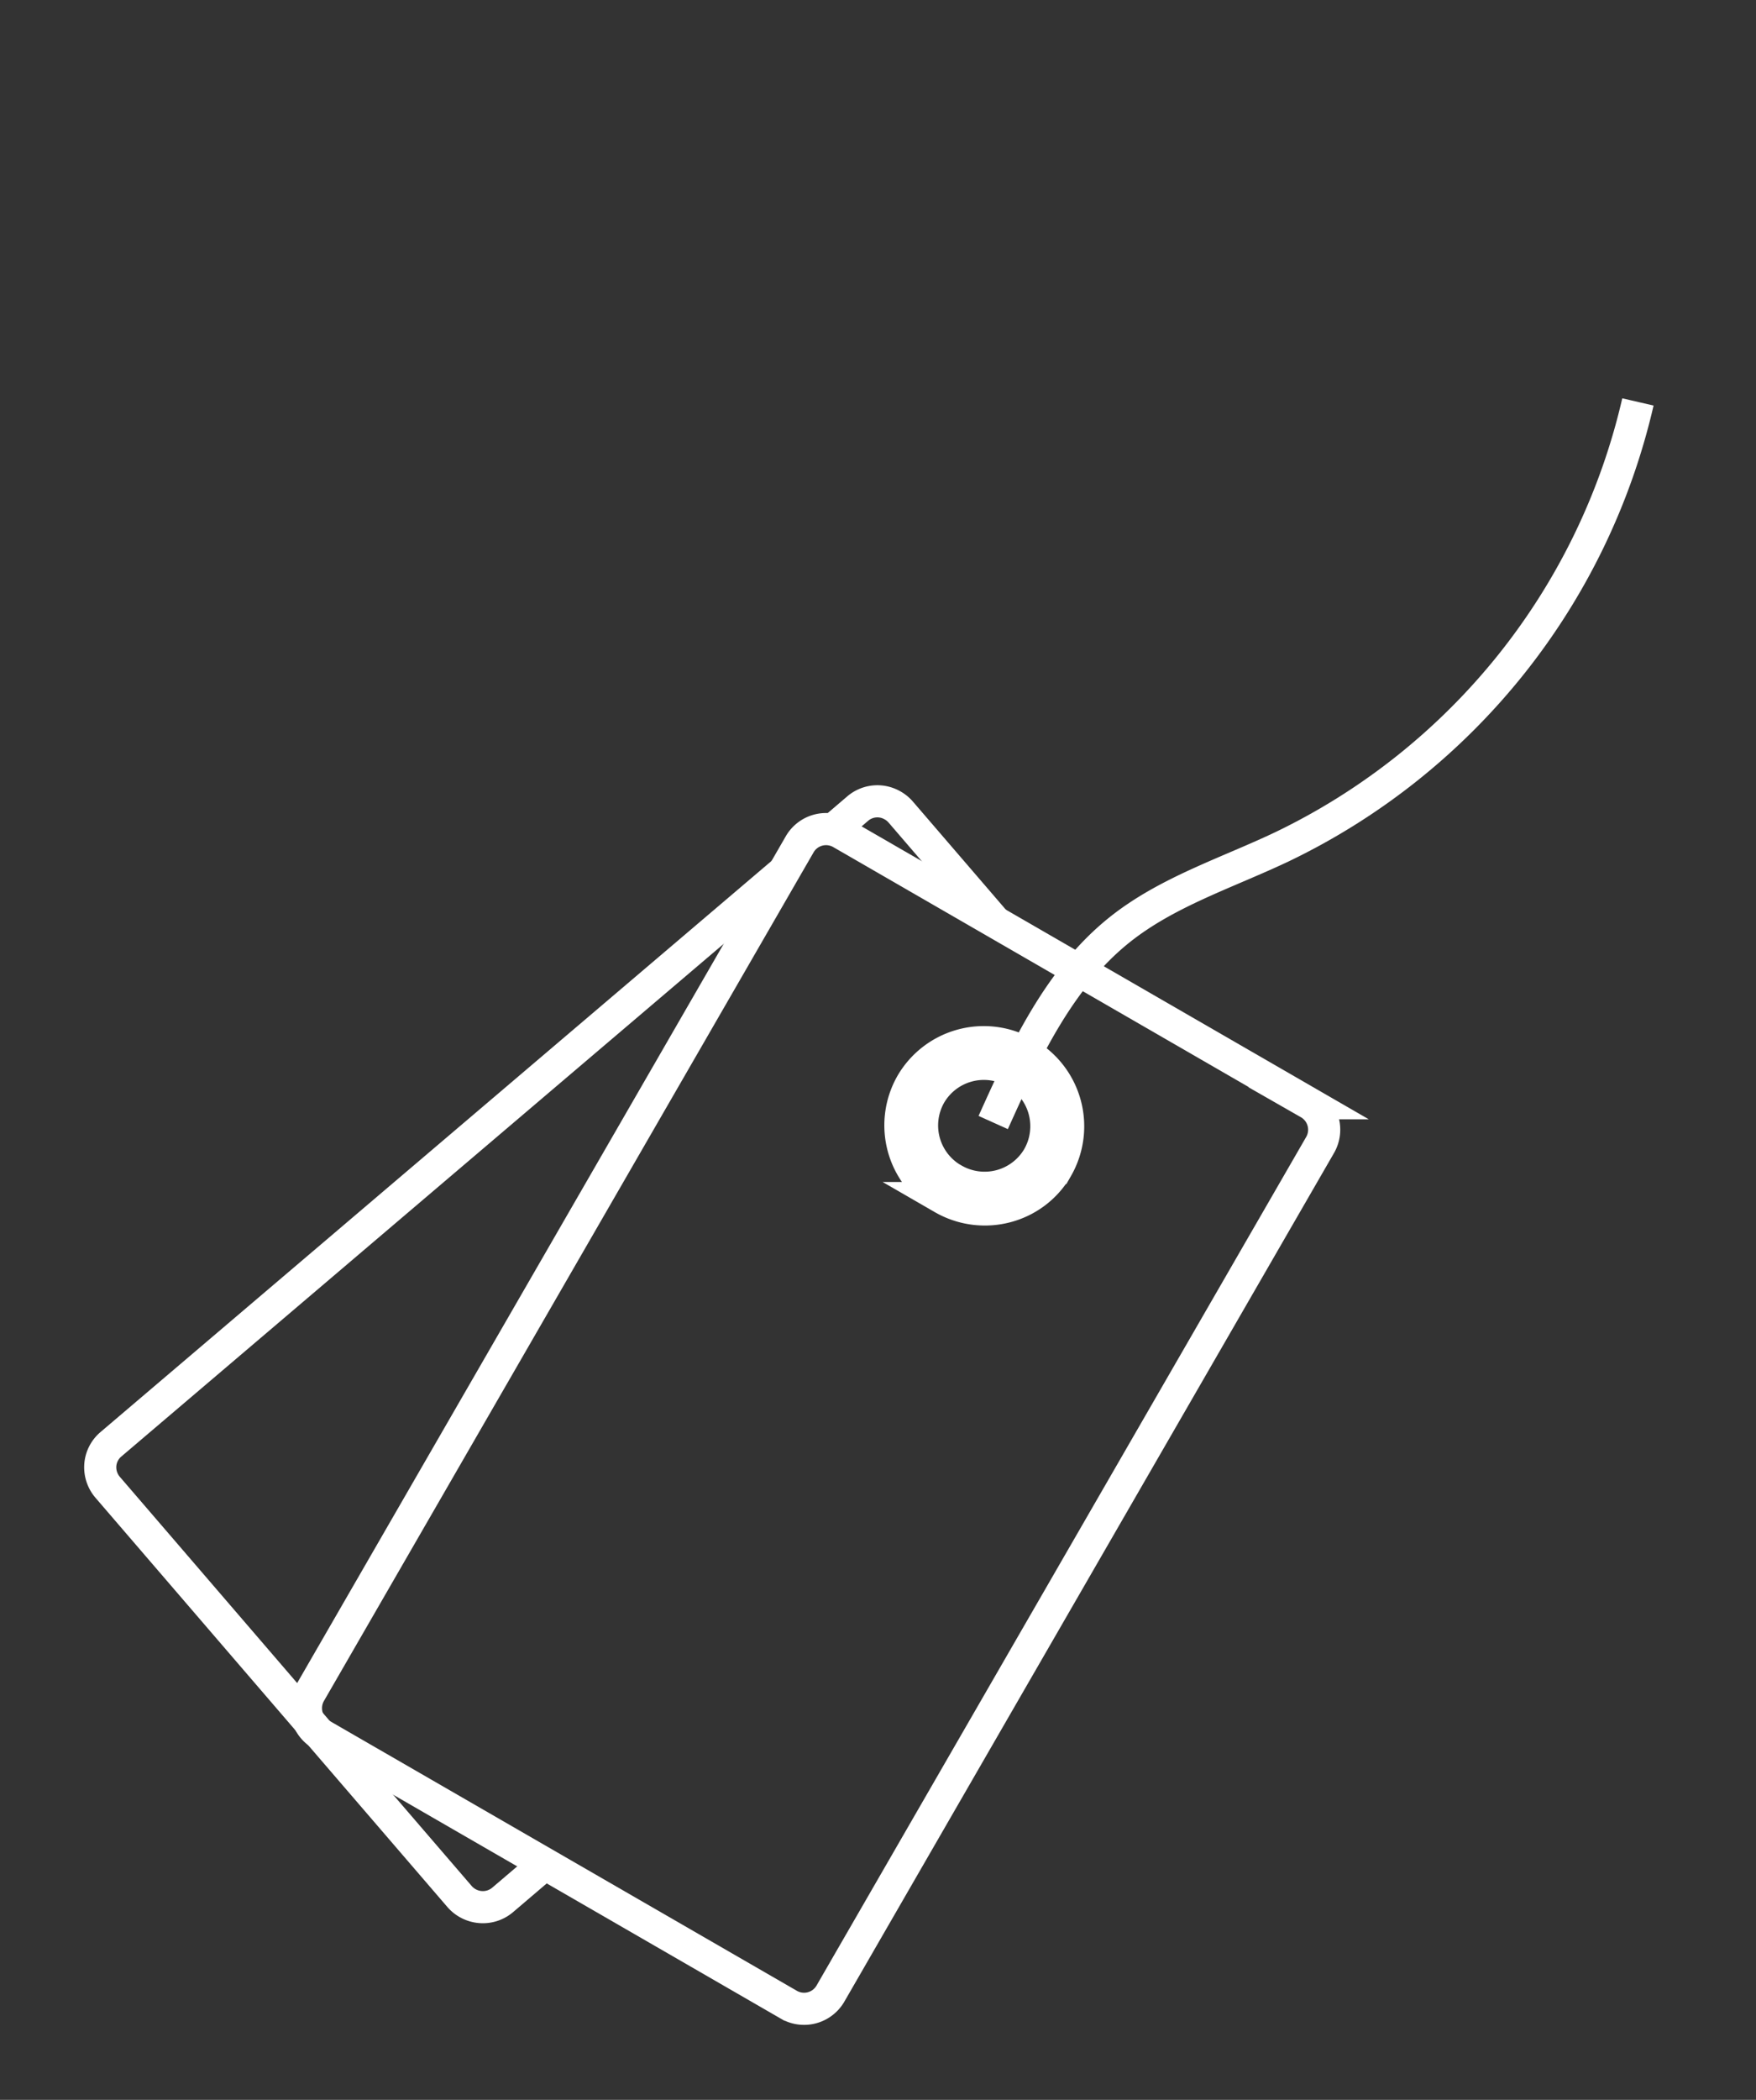 <svg width="41" height="49" fill="none" xmlns="http://www.w3.org/2000/svg"><rect width="100%" height="100%" fill="#333333" stroke="none"/><path d="M30.56 25.744l-10.914-6.3a.711.711 0 0 0-.973.255L7.237 39.507a.712.712 0 0 0 .265.971l10.913 6.3a.711.711 0 0 0 .973-.255l11.436-19.808a.712.712 0 0 0-.265-.971z" stroke="#fff" stroke-width=".75" stroke-miterlimit="10"/><path d="M19.471 19.342l.554-.473a.707.707 0 0 1 .788-.09.718.718 0 0 1 .219.172l2.207 2.565M7.49 40.49l-4.977-5.785a.717.717 0 0 1-.171-.517.703.703 0 0 1 .246-.484L18.3 20.339m-5.577 23.154l-.988.842a.712.712 0 0 1-.519.166.722.722 0 0 1-.488-.248L7.49 40.491m14.518-12.534c.94.543 2.137.227 2.674-.704a1.955 1.955 0 0 0-.727-2.668 1.955 1.955 0 0 0-2.674.704 1.955 1.955 0 0 0 .727 2.668z" stroke="#fff" stroke-width=".75" stroke-miterlimit="10"/><path d="M22.26 27.52a1.45 1.45 0 0 0 1.98-.52 1.45 1.45 0 0 0-.539-1.978 1.45 1.45 0 0 0-1.982.522 1.45 1.45 0 0 0 .54 1.977z" stroke="#fff" stroke-width=".75" stroke-miterlimit="10"/><path d="M23.19 26.194c.743-1.651 1.534-3.365 2.949-4.496 1.118-.894 2.53-1.335 3.82-1.951a15.375 15.375 0 0 0 5.324-4.244 15.318 15.318 0 0 0 2.96-6.124" stroke="#fff" stroke-width=".75" stroke-miterlimit="10"/></svg>
